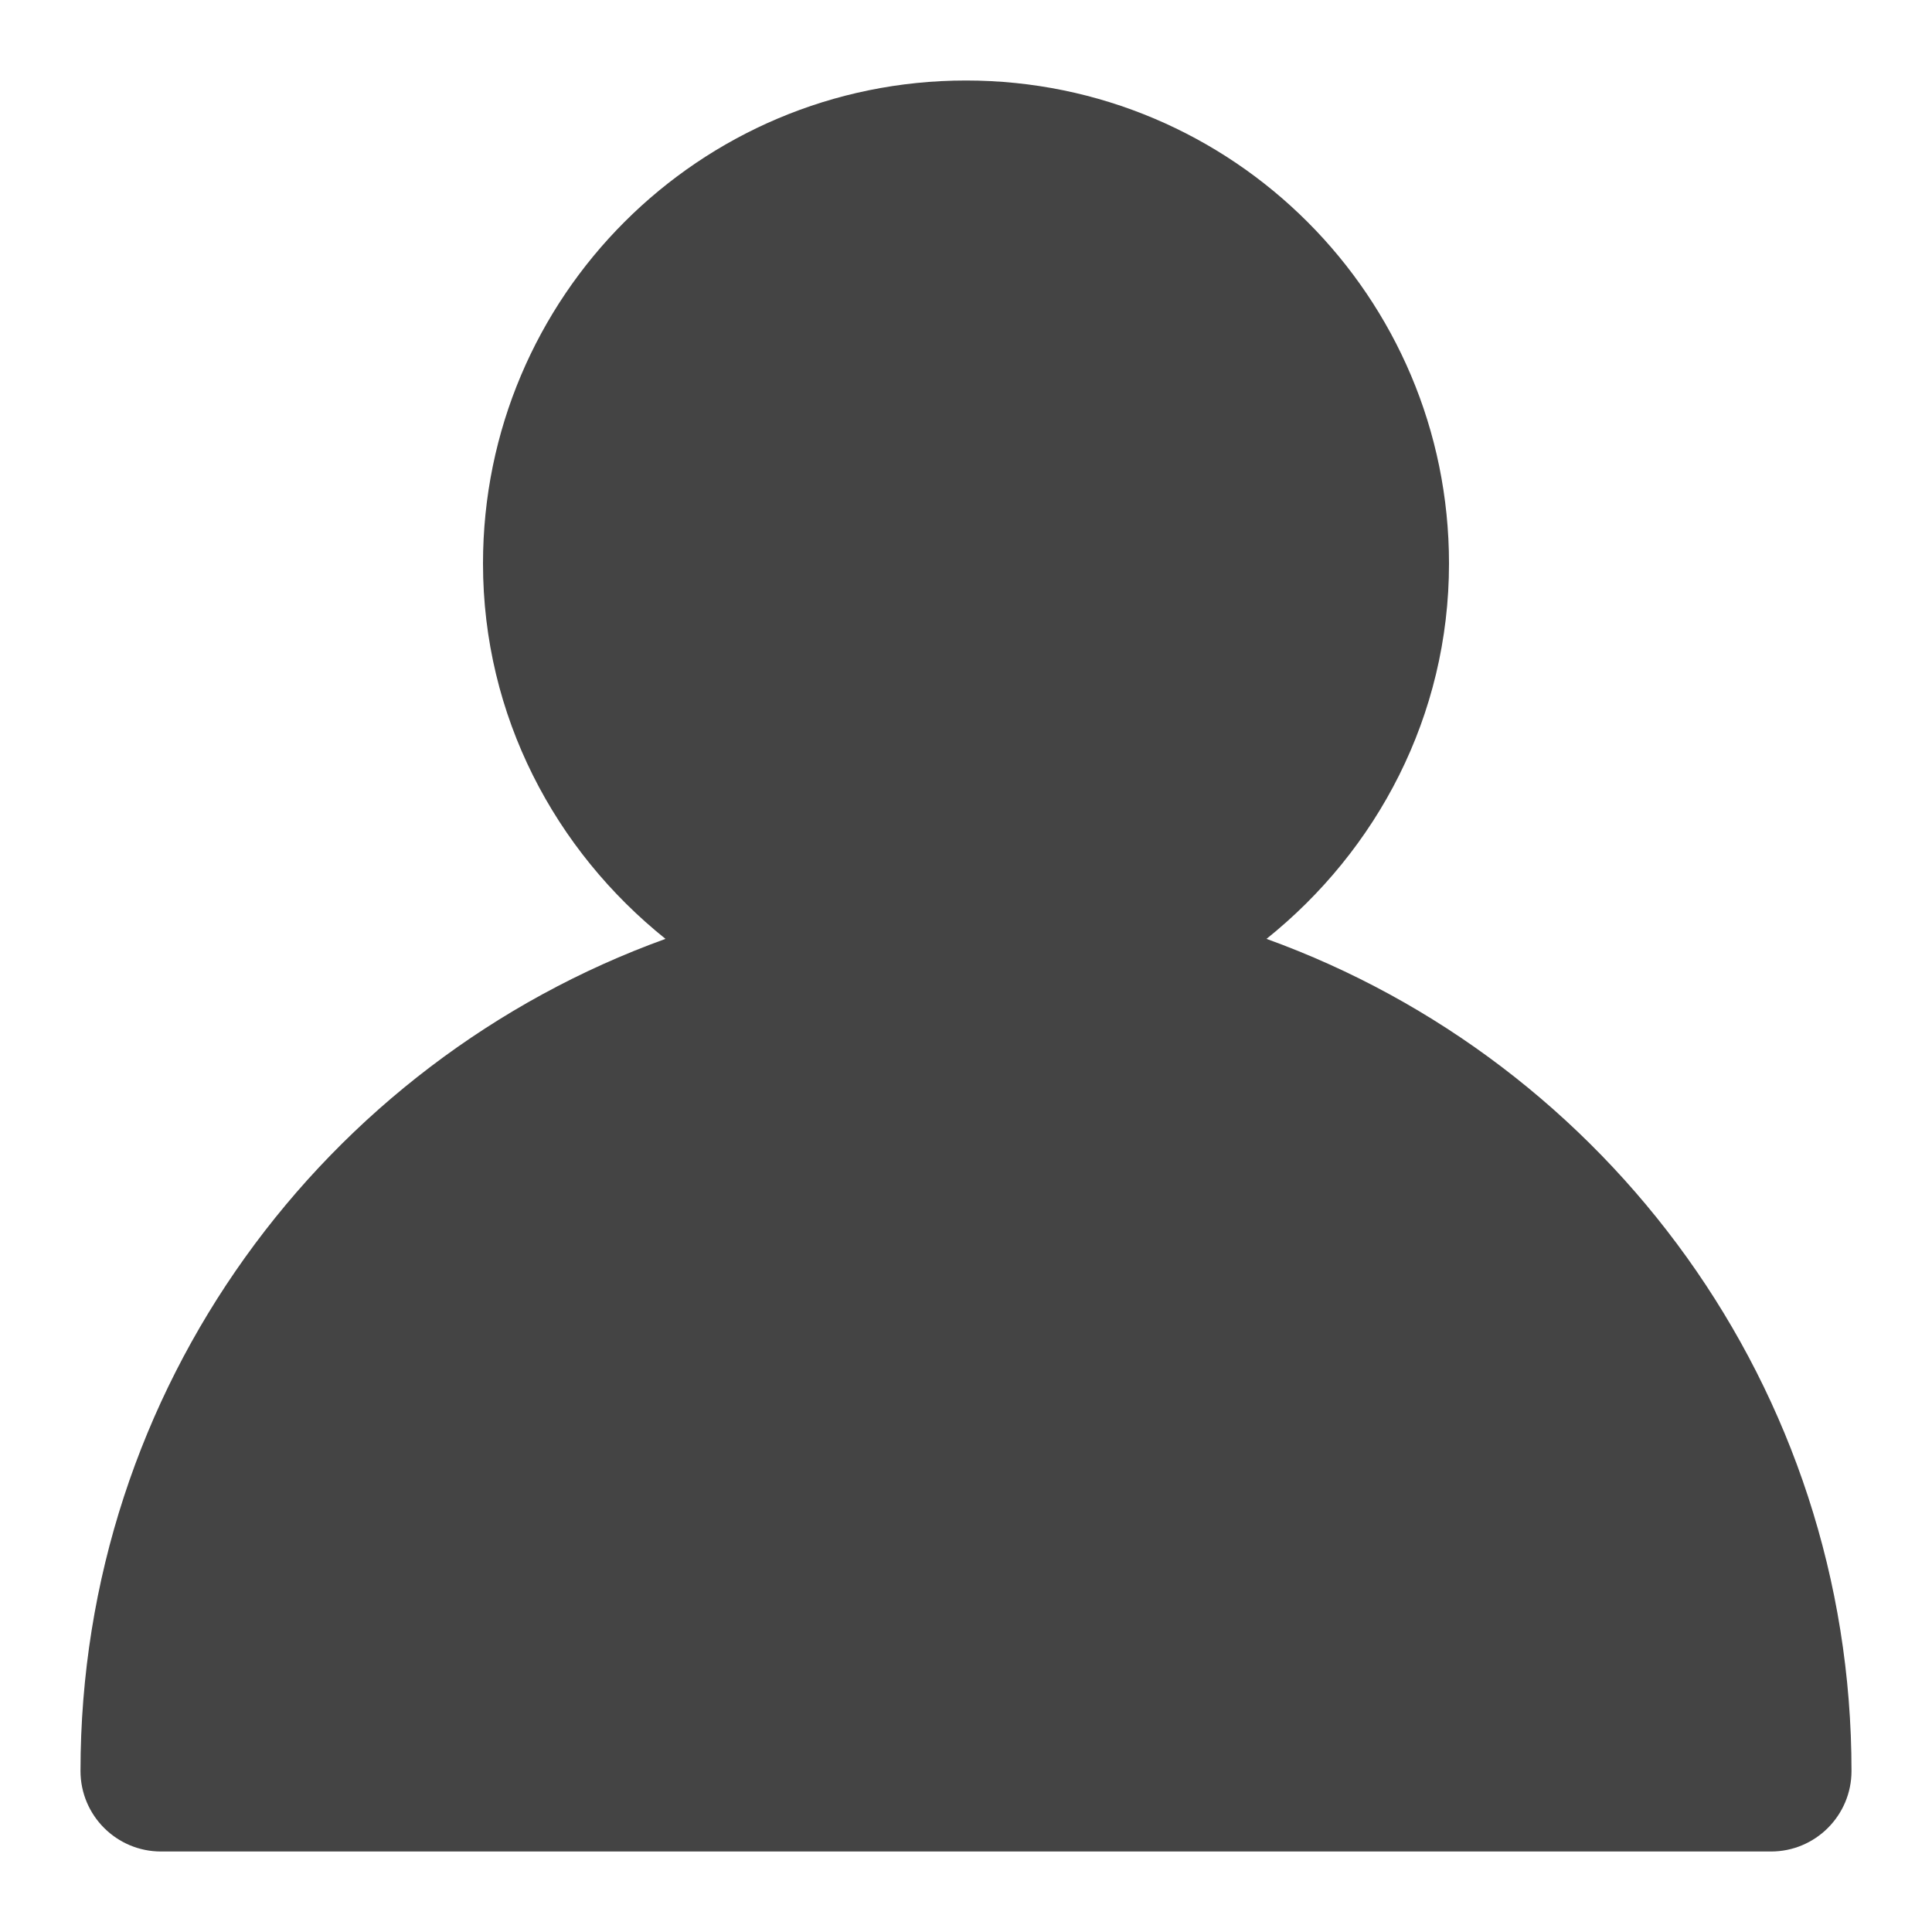 <svg xmlns="http://www.w3.org/2000/svg" xmlns:xlink="http://www.w3.org/1999/xlink" preserveAspectRatio="xMidYMid" width="24" height="24" viewBox="0 0 24 24">
  <defs>
    <style>
      .cls-1 {
        fill: #444;
        fill-rule: evenodd;
      }
    </style>
  </defs>
  <path d="M22.000,20.999 C22.000,21.000 22.000,21.000 22.000,21.000 C22.000,21.552 21.552,22.000 21.000,22.000 L1.000,22.000 C0.724,22.000 0.474,21.888 0.293,21.707 C0.112,21.526 -0.000,21.276 -0.000,21.000 C-0.000,16.237 3.032,12.193 7.267,10.663 C5.896,9.564 5.000,7.895 5.000,6.000 C5.000,2.686 7.686,0.000 11.000,0.000 C14.314,0.000 17.000,2.686 17.000,6.000 C17.000,7.895 16.104,9.564 14.733,10.663 C18.967,12.193 22.000,16.237 22.000,20.999 Z" transform="translate(1 1)" class="cls-1"/>
</svg>
